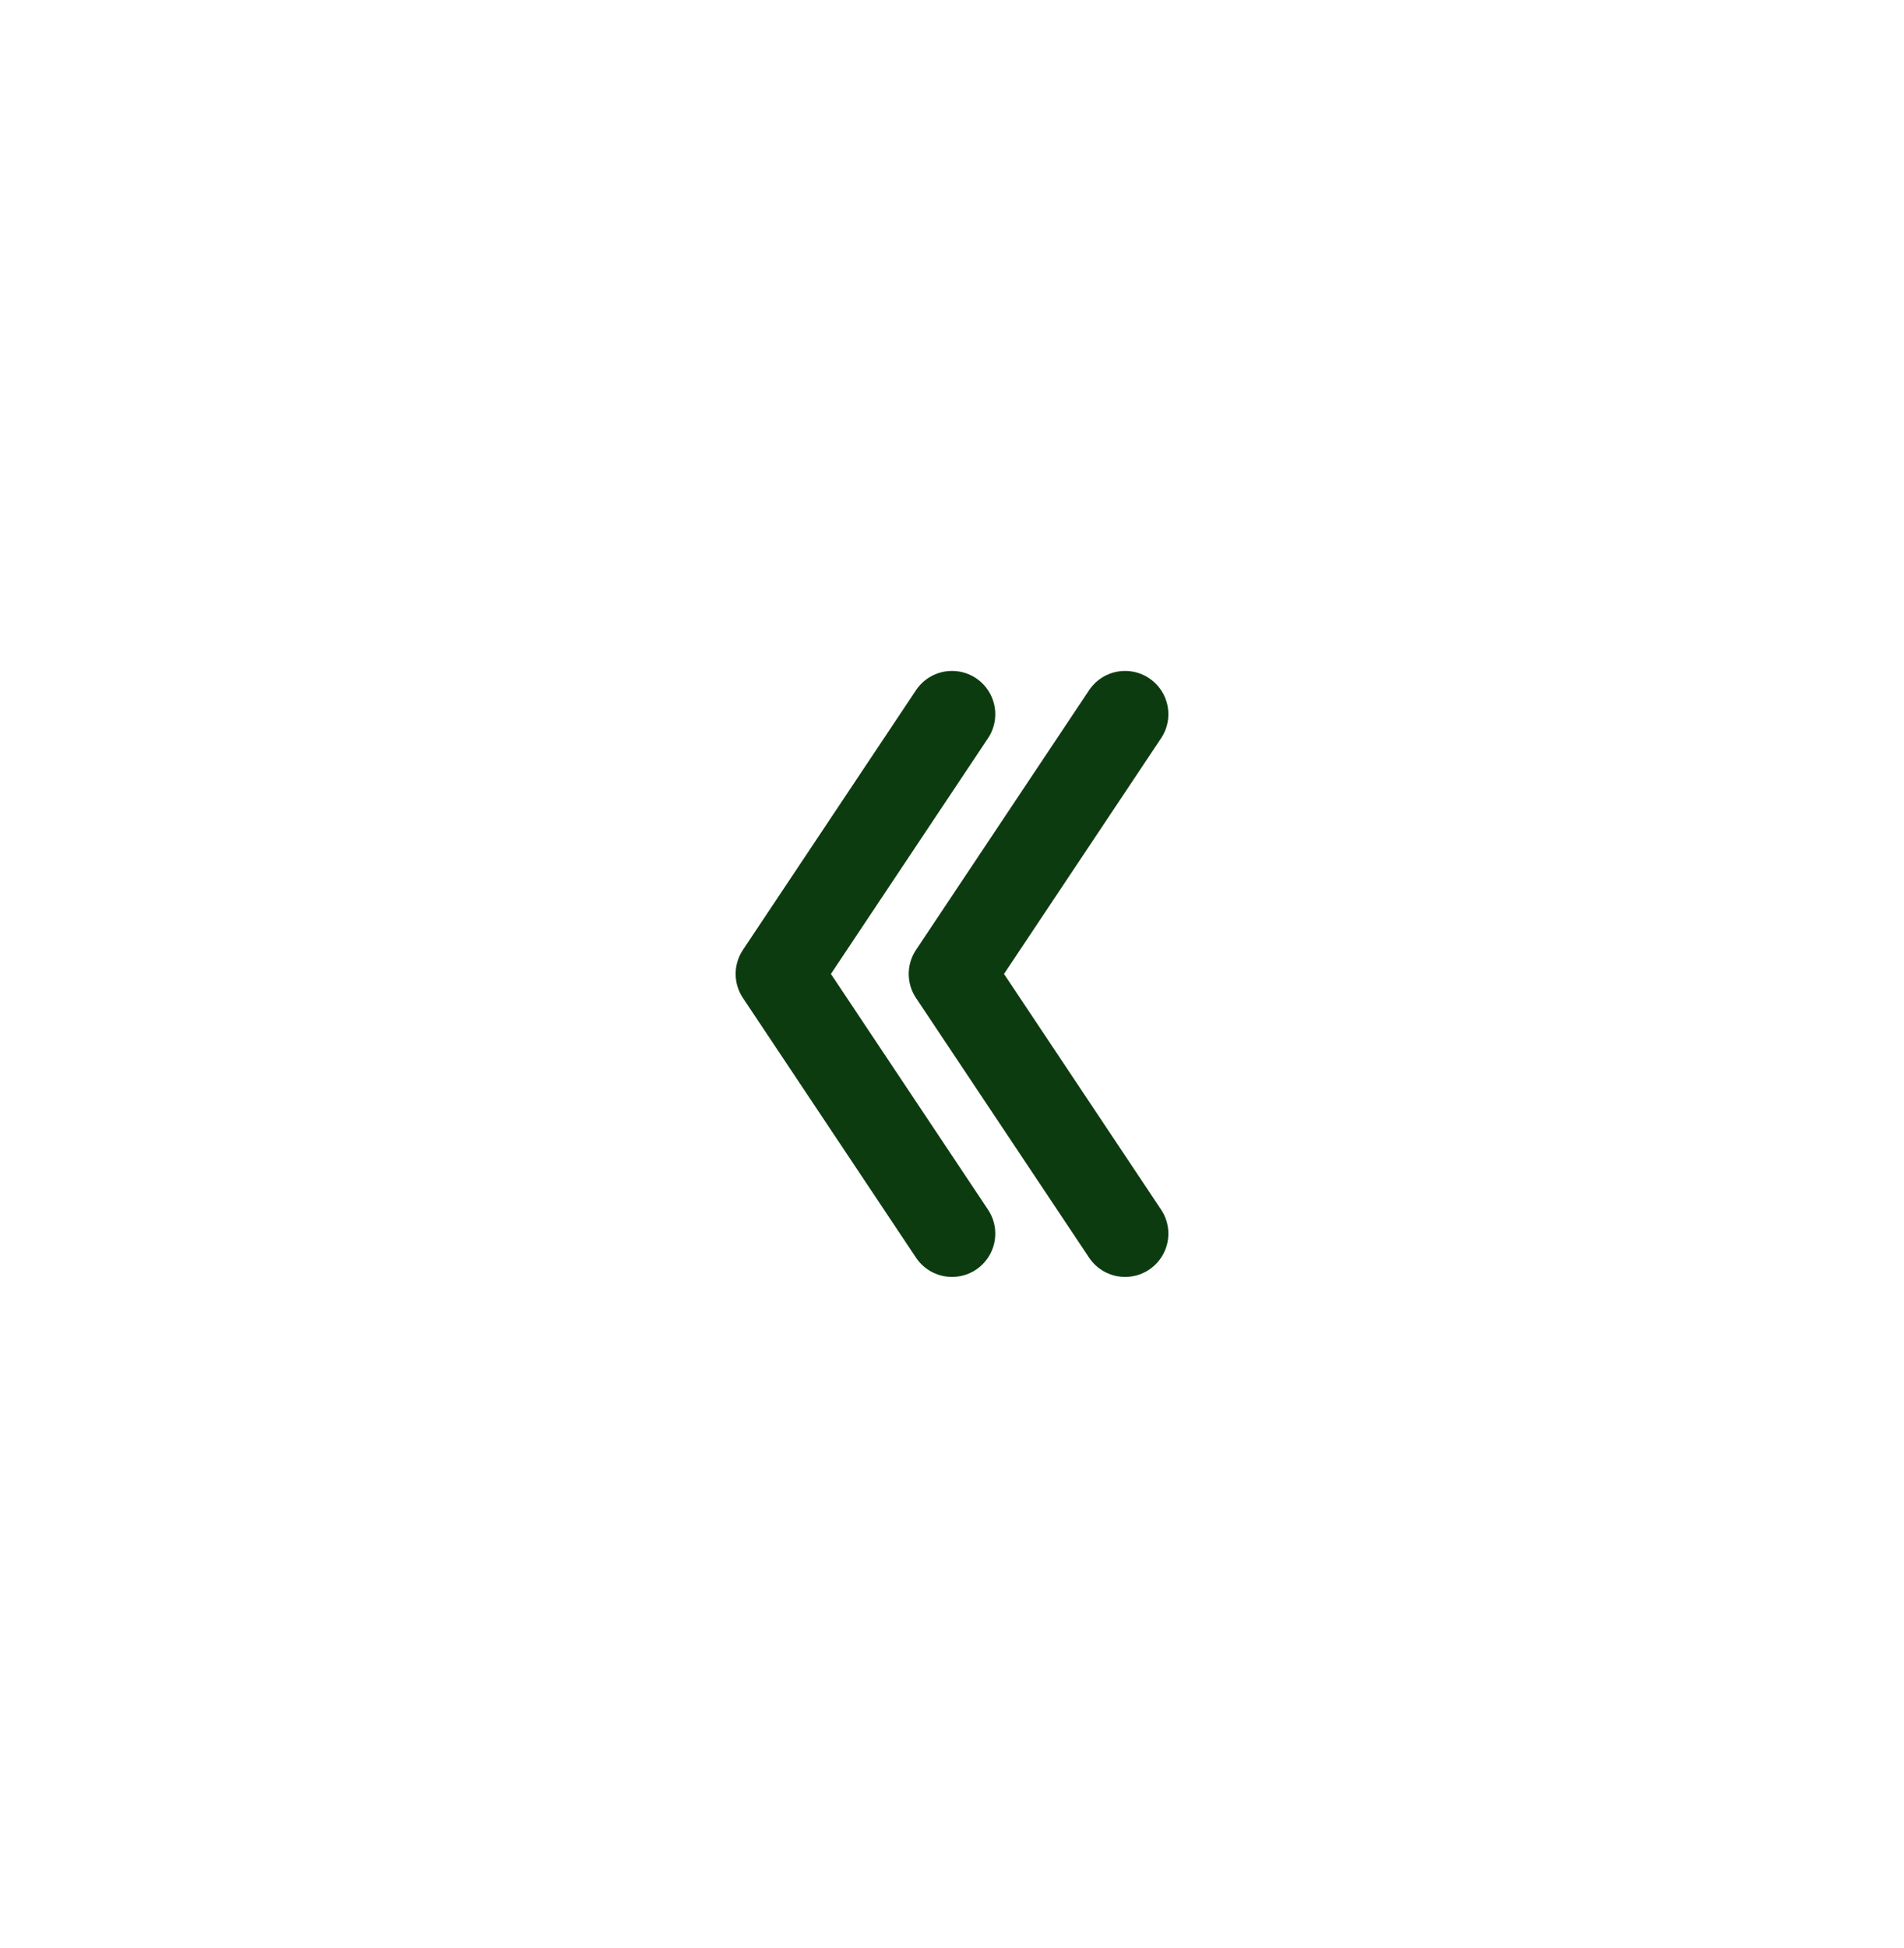 <svg width="44" height="45" viewBox="0 0 44 45" fill="none" xmlns="http://www.w3.org/2000/svg">
<path d="M26 28.5L22 22.5L26 16.5" stroke="#0D3B10" stroke-width="2" stroke-linecap="round" stroke-linejoin="round"/>
<path d="M22 28.5L18 22.5L22 16.5" stroke="#0D3B10" stroke-width="2" stroke-linecap="round" stroke-linejoin="round"/>
</svg>
